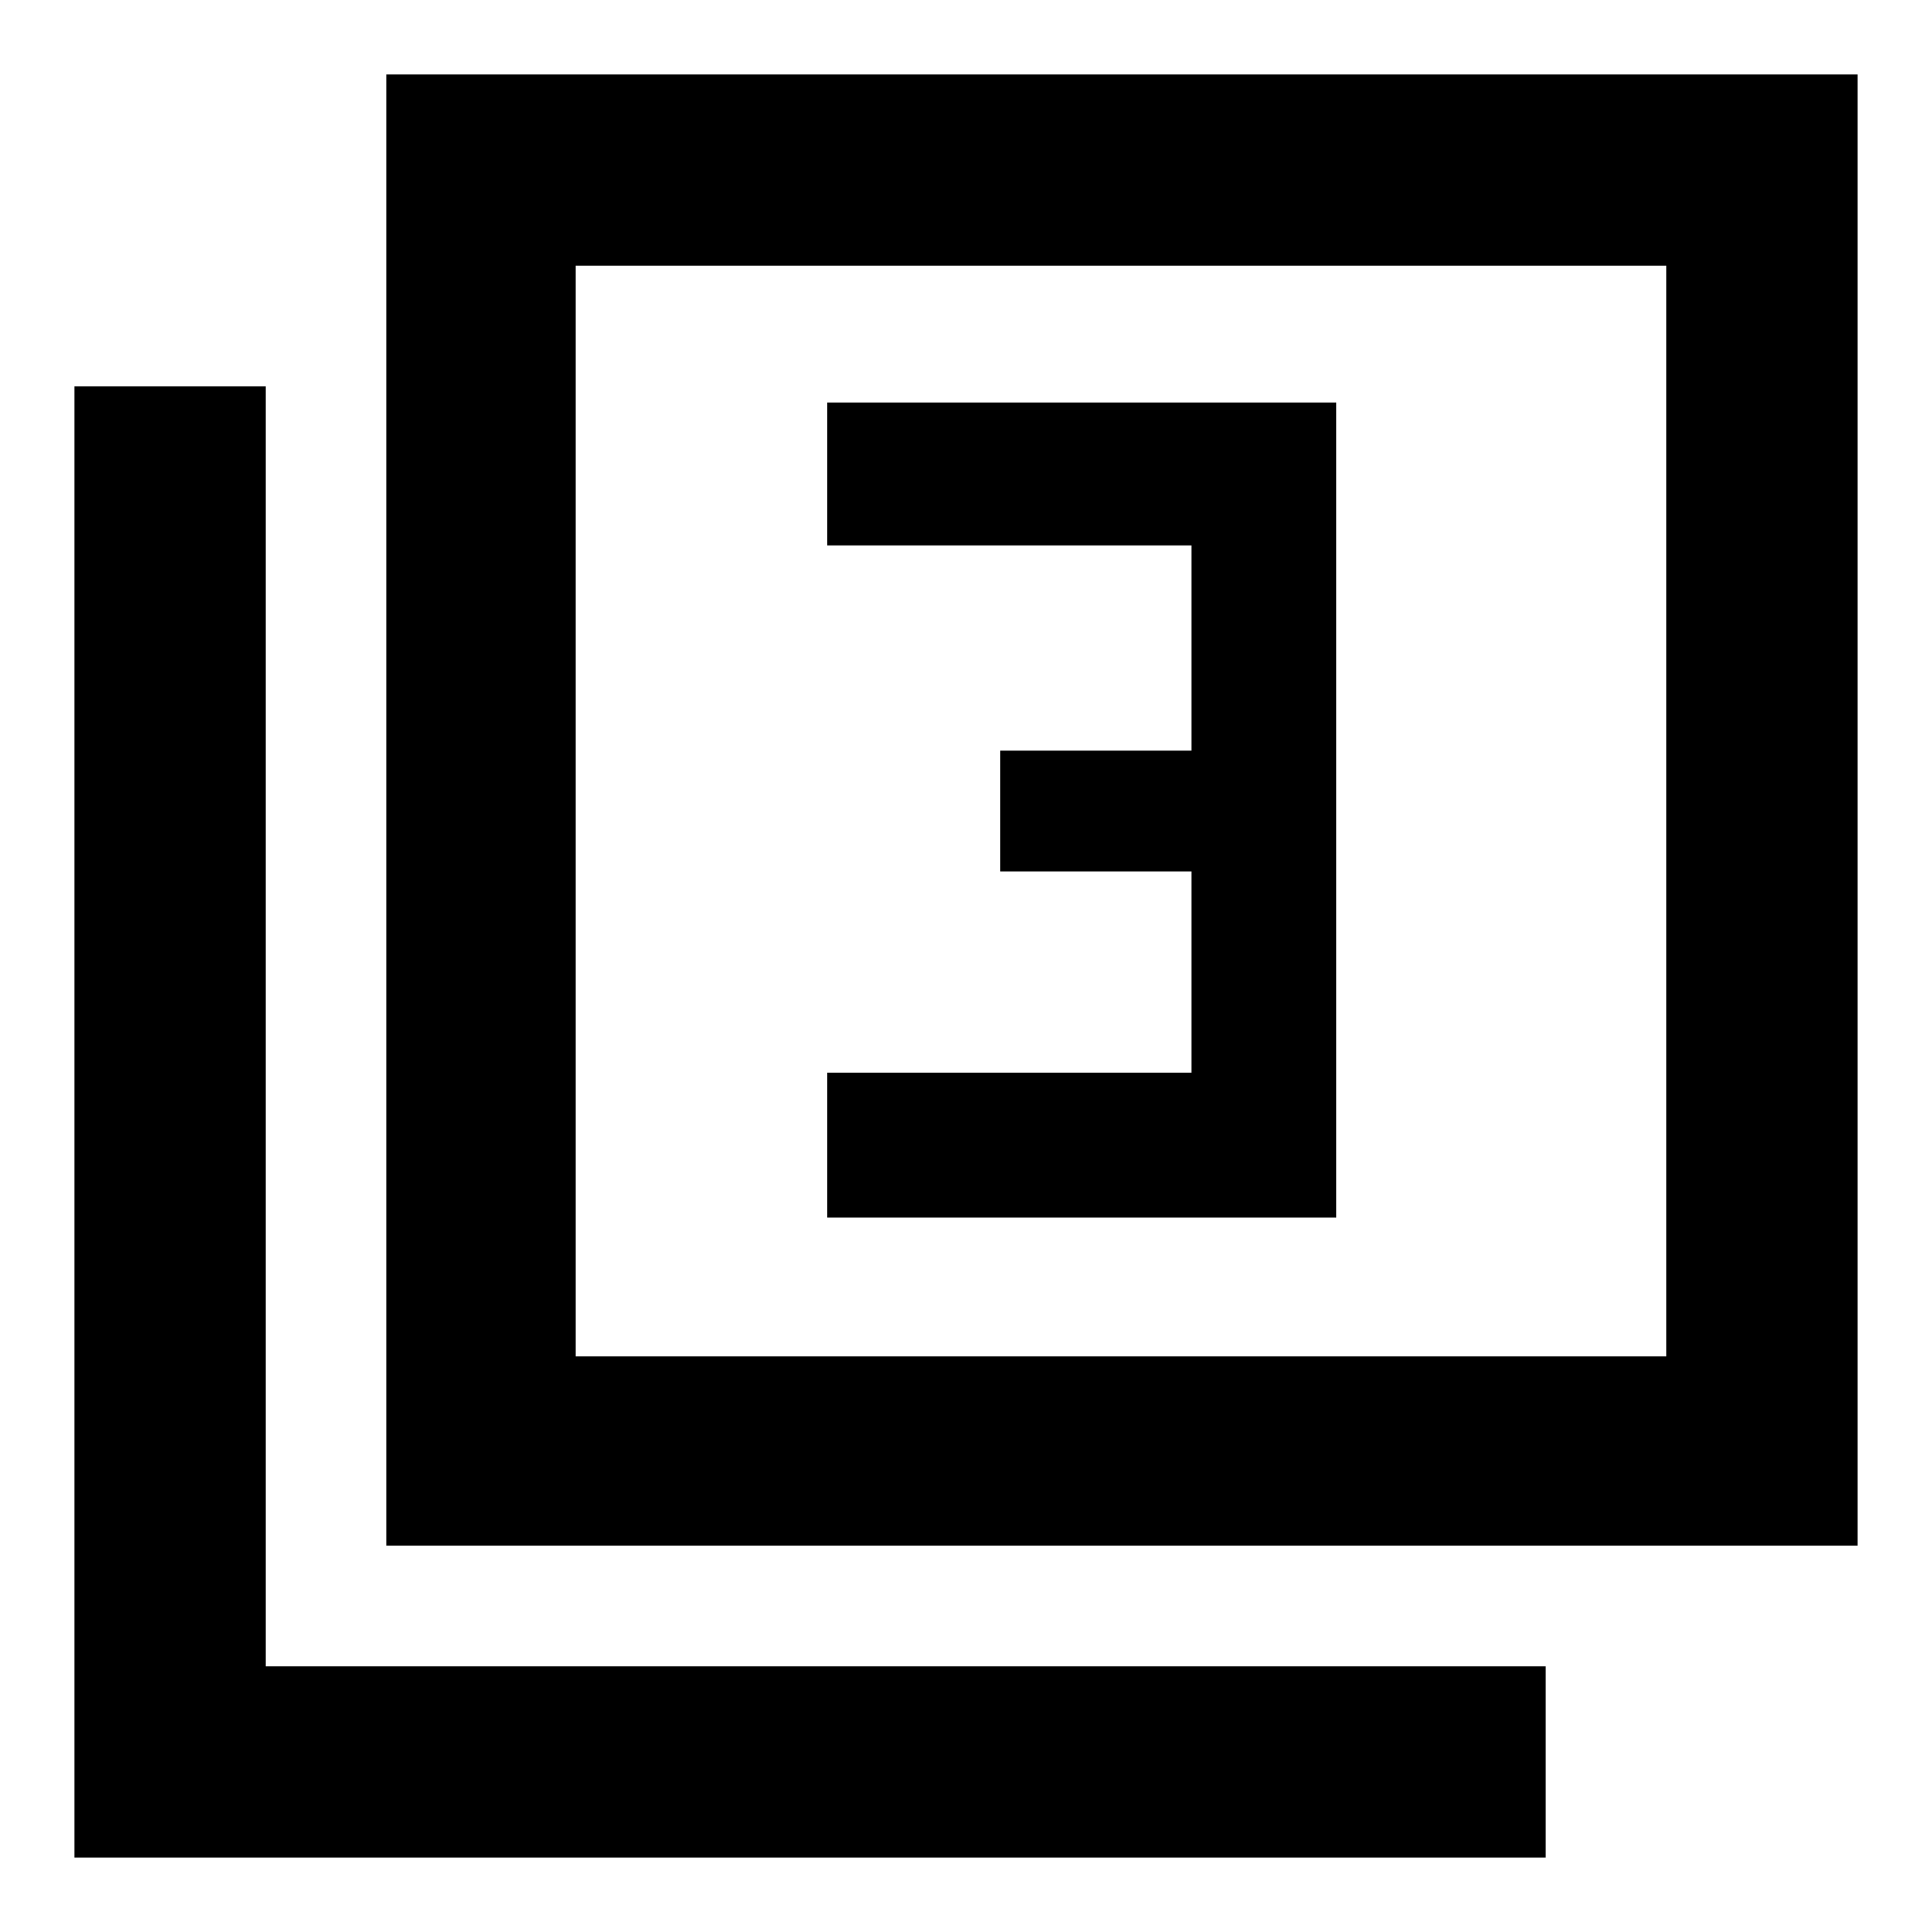 <svg xmlns="http://www.w3.org/2000/svg" width="48" height="48"><path d="M20.55 30.25H33.2V10H20.55v3.55h9.05v5.1h-4.75v3h4.75v5h-9.05zM9.6 38.4V1.85h36.55V38.4zm4.7-4.7h27.1V6.6H14.3zM1.85 46.15V9.6H6.6v31.8h31.8v4.75zM14.3 33.7V6.6v27.1z"/></svg>